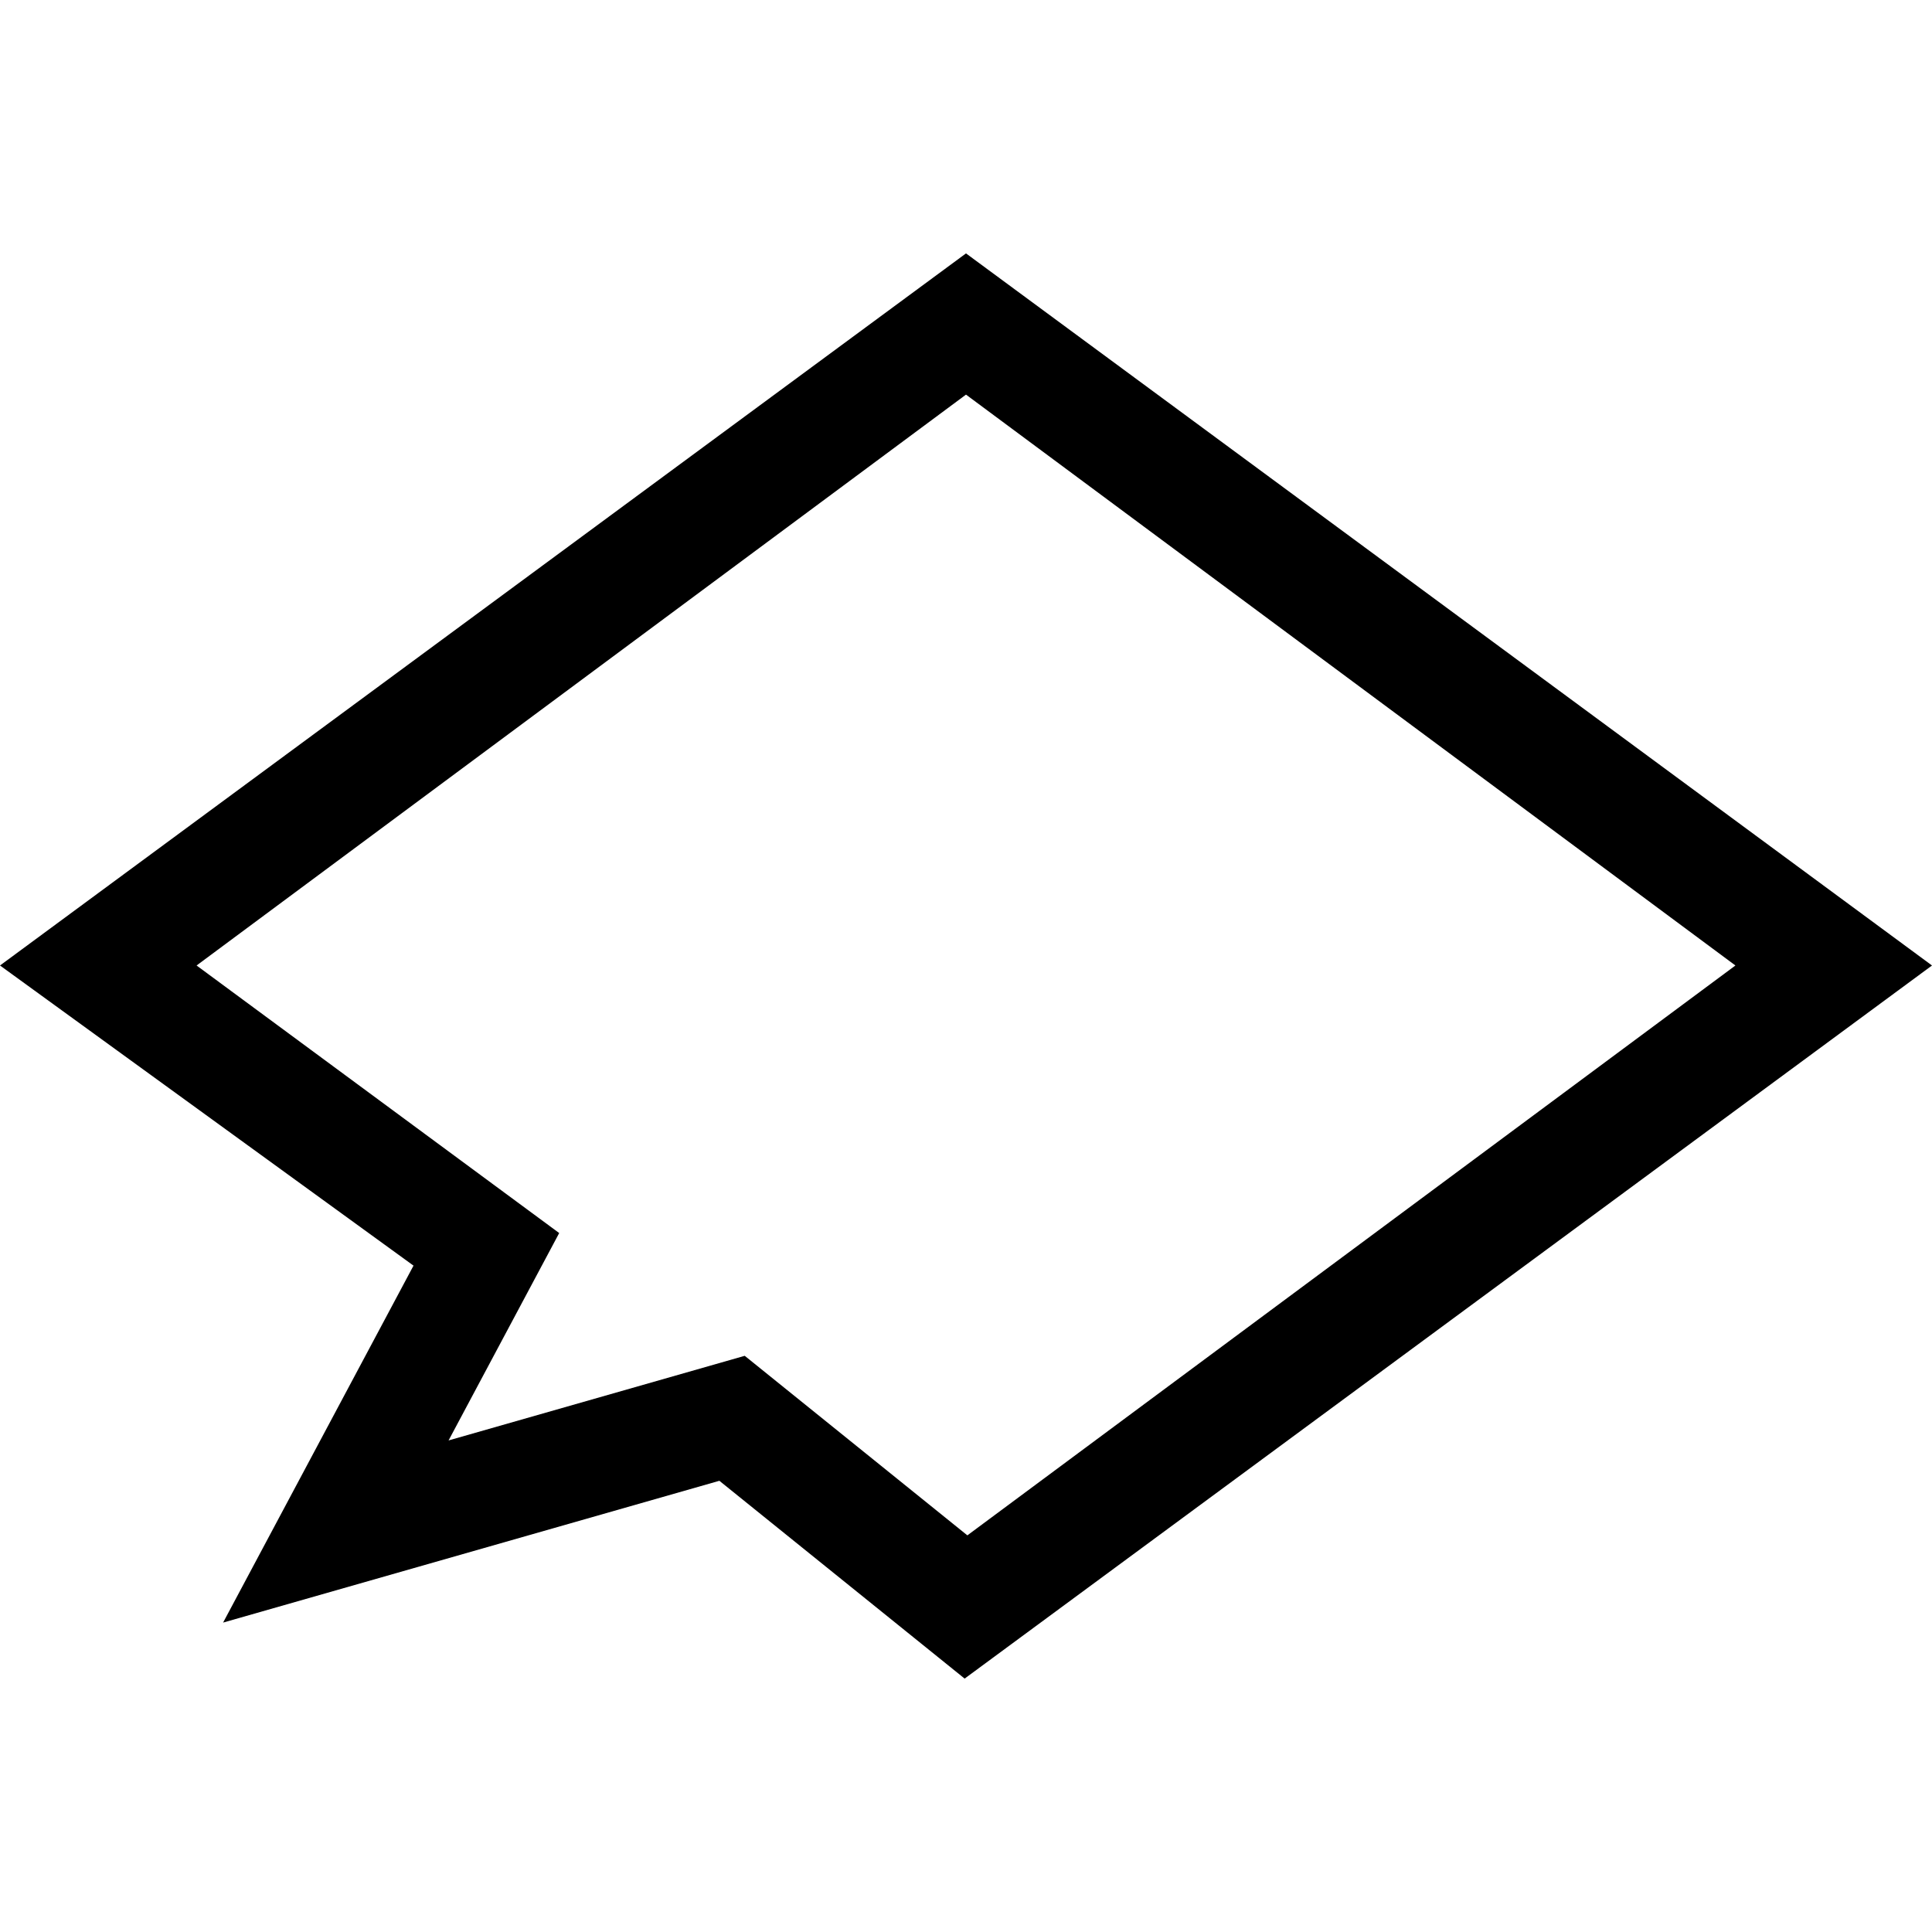 <svg id="Capa_1" enable-background="new 0 0 512 512" height="512" viewBox="0 0 512 512" width="512" xmlns="http://www.w3.org/2000/svg"><g><path d="m255.64 444.845-65-52.419-131.516 37.575 50.461-94.595-109.585-79.54 256-188.711 256 188.711zm-58.28-85.54 59 47.581 203.545-151.021-203.905-151.288-203.905 151.289 96.098 70.906-29.316 54.957z"/></g></svg>